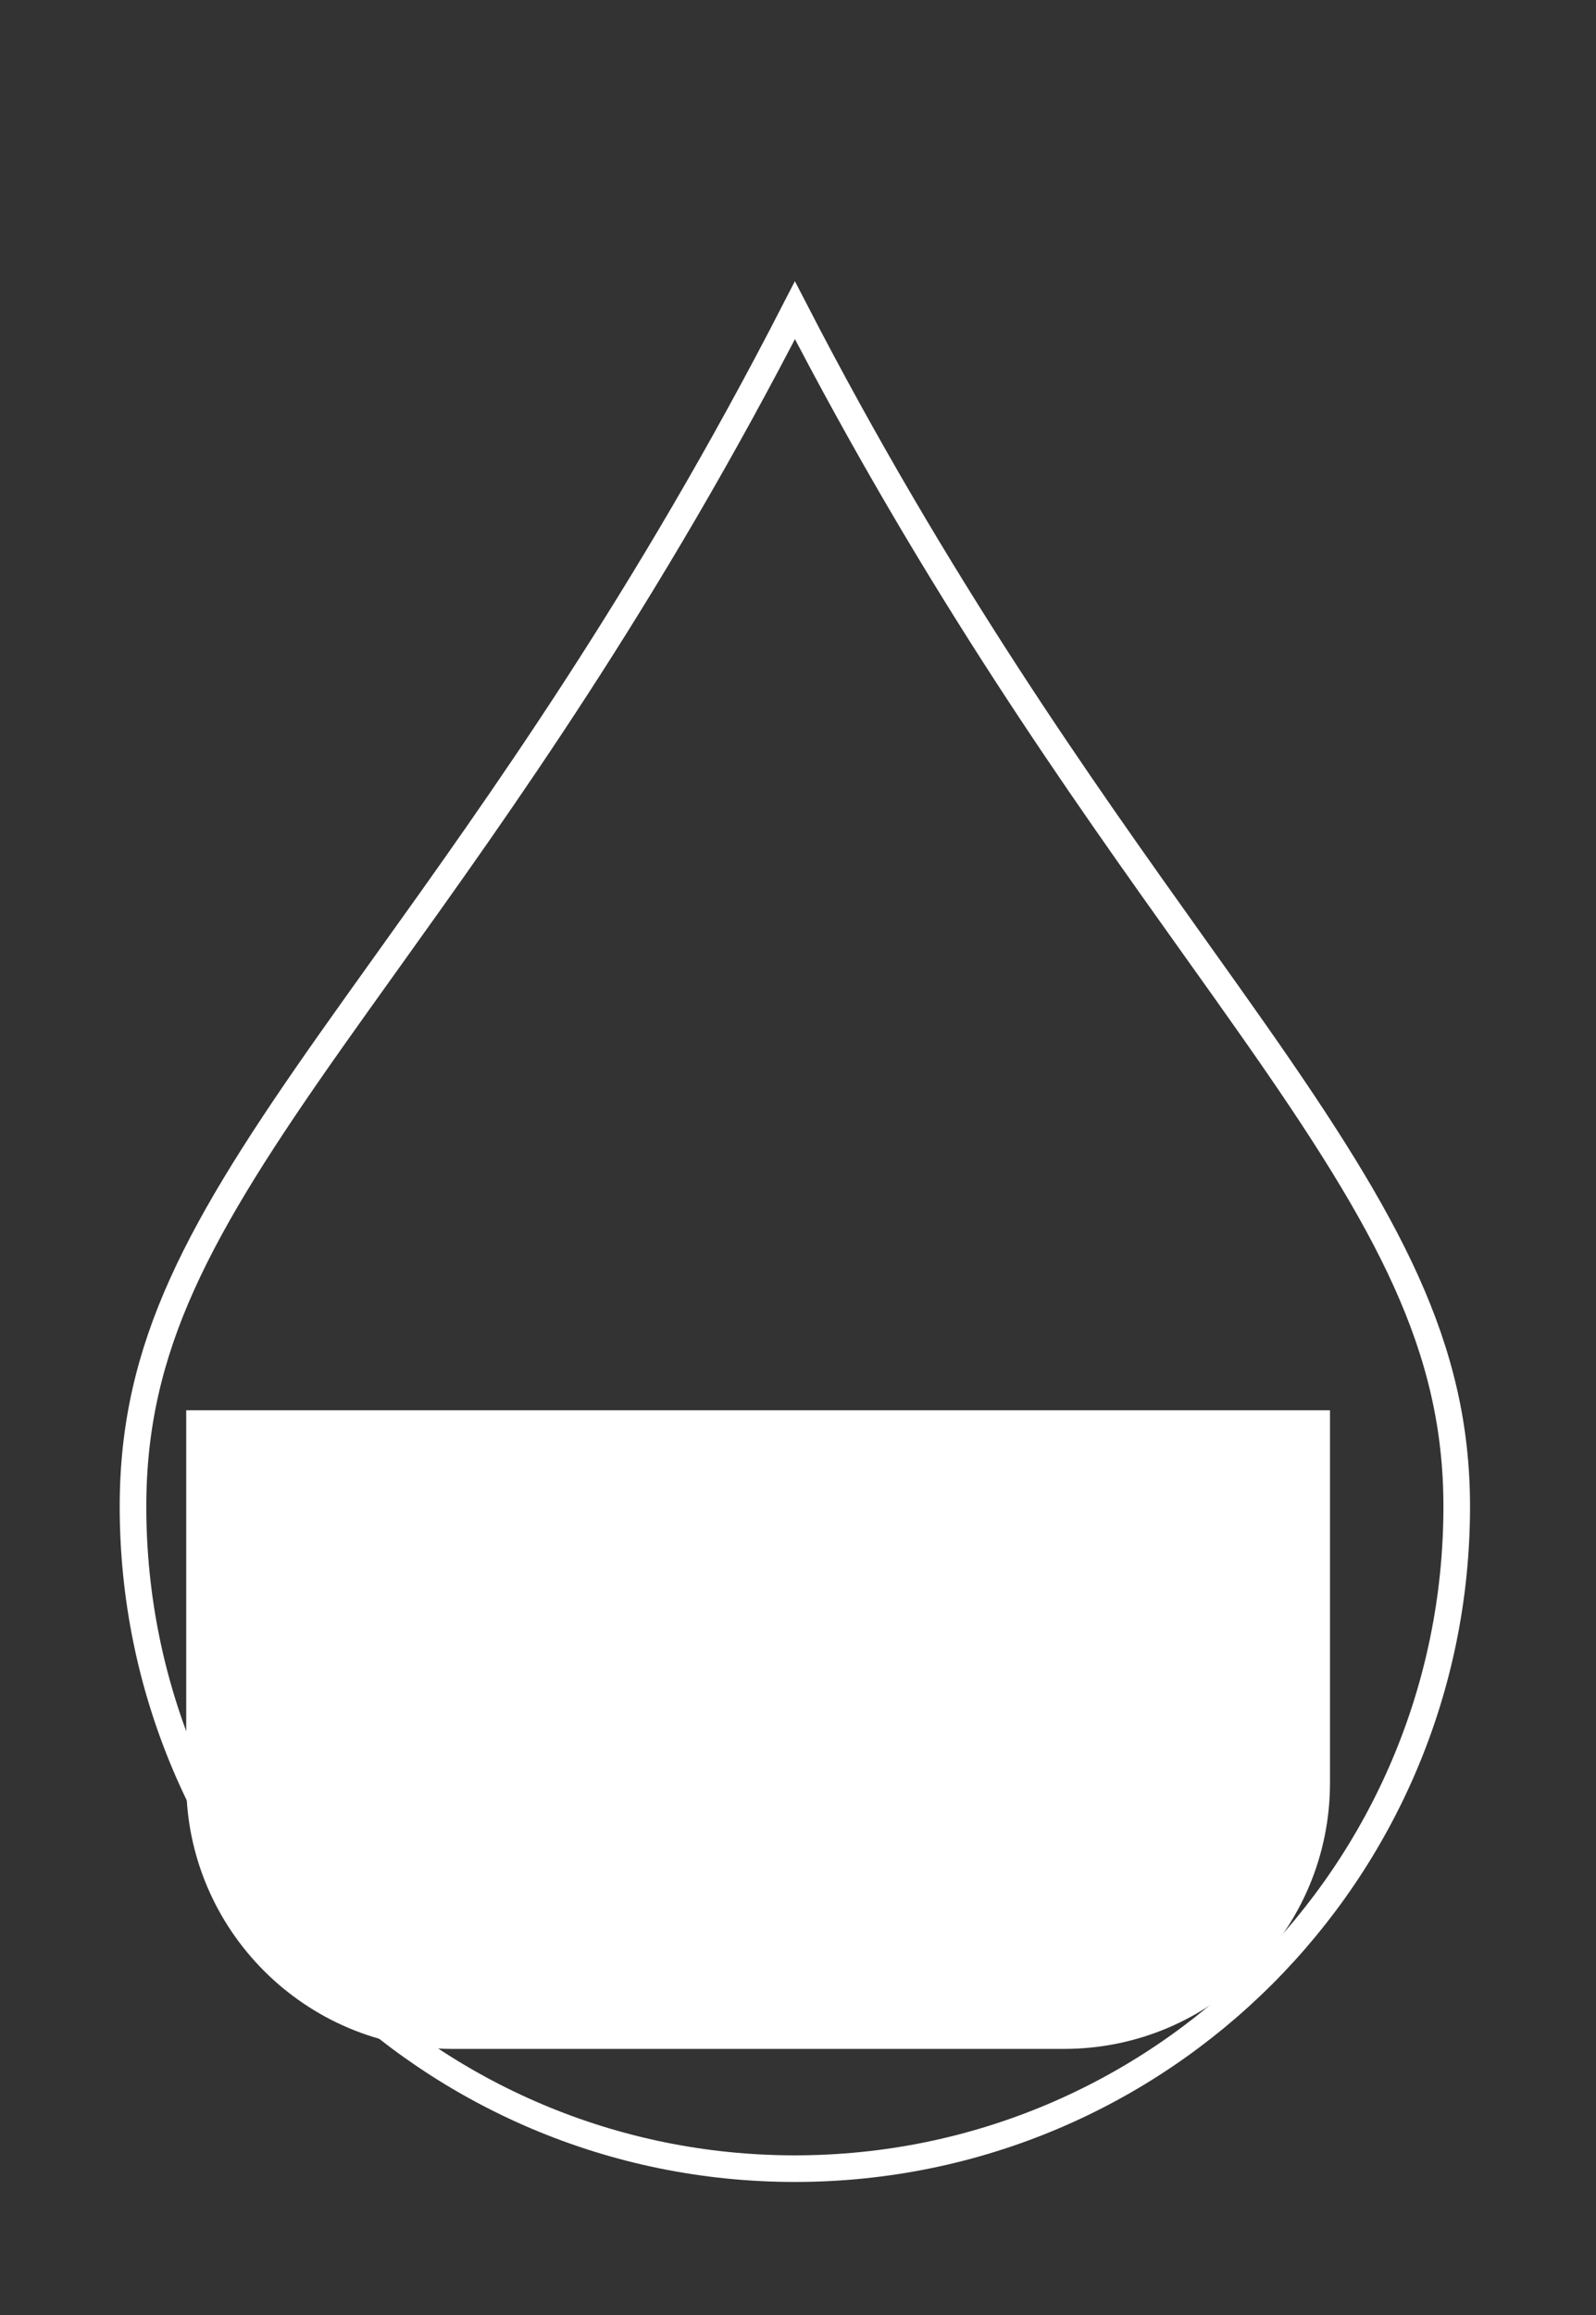 <svg width="60" height="87" viewBox="0 0 60 87" fill="none" xmlns="http://www.w3.org/2000/svg">
  <rect x="0" y="0" width="60" height="87" fill="#333333" stroke="none"/>
  <path
    d="M54.764 56.618C54.764 70.36 43.624 81.5 29.882 81.5C16.14 81.5 5 70.36 5 56.618C5 50.599 7.449 46.185 12.441 39.107C13.093 38.183 13.781 37.222 14.499 36.219C18.83 30.172 24.293 22.544 29.884 11.659C35.254 22.061 40.615 29.576 44.923 35.617C45.708 36.717 46.457 37.767 47.165 38.778C52.219 45.986 54.764 50.617 54.764 56.618Z"
    stroke="white" strokeWidth="10" />
  <path d="M7 53H50V67C50 72.523 45.523 77 40 77H17C11.477 77 7 72.523 7 67V53Z" fill="white" />
</svg>